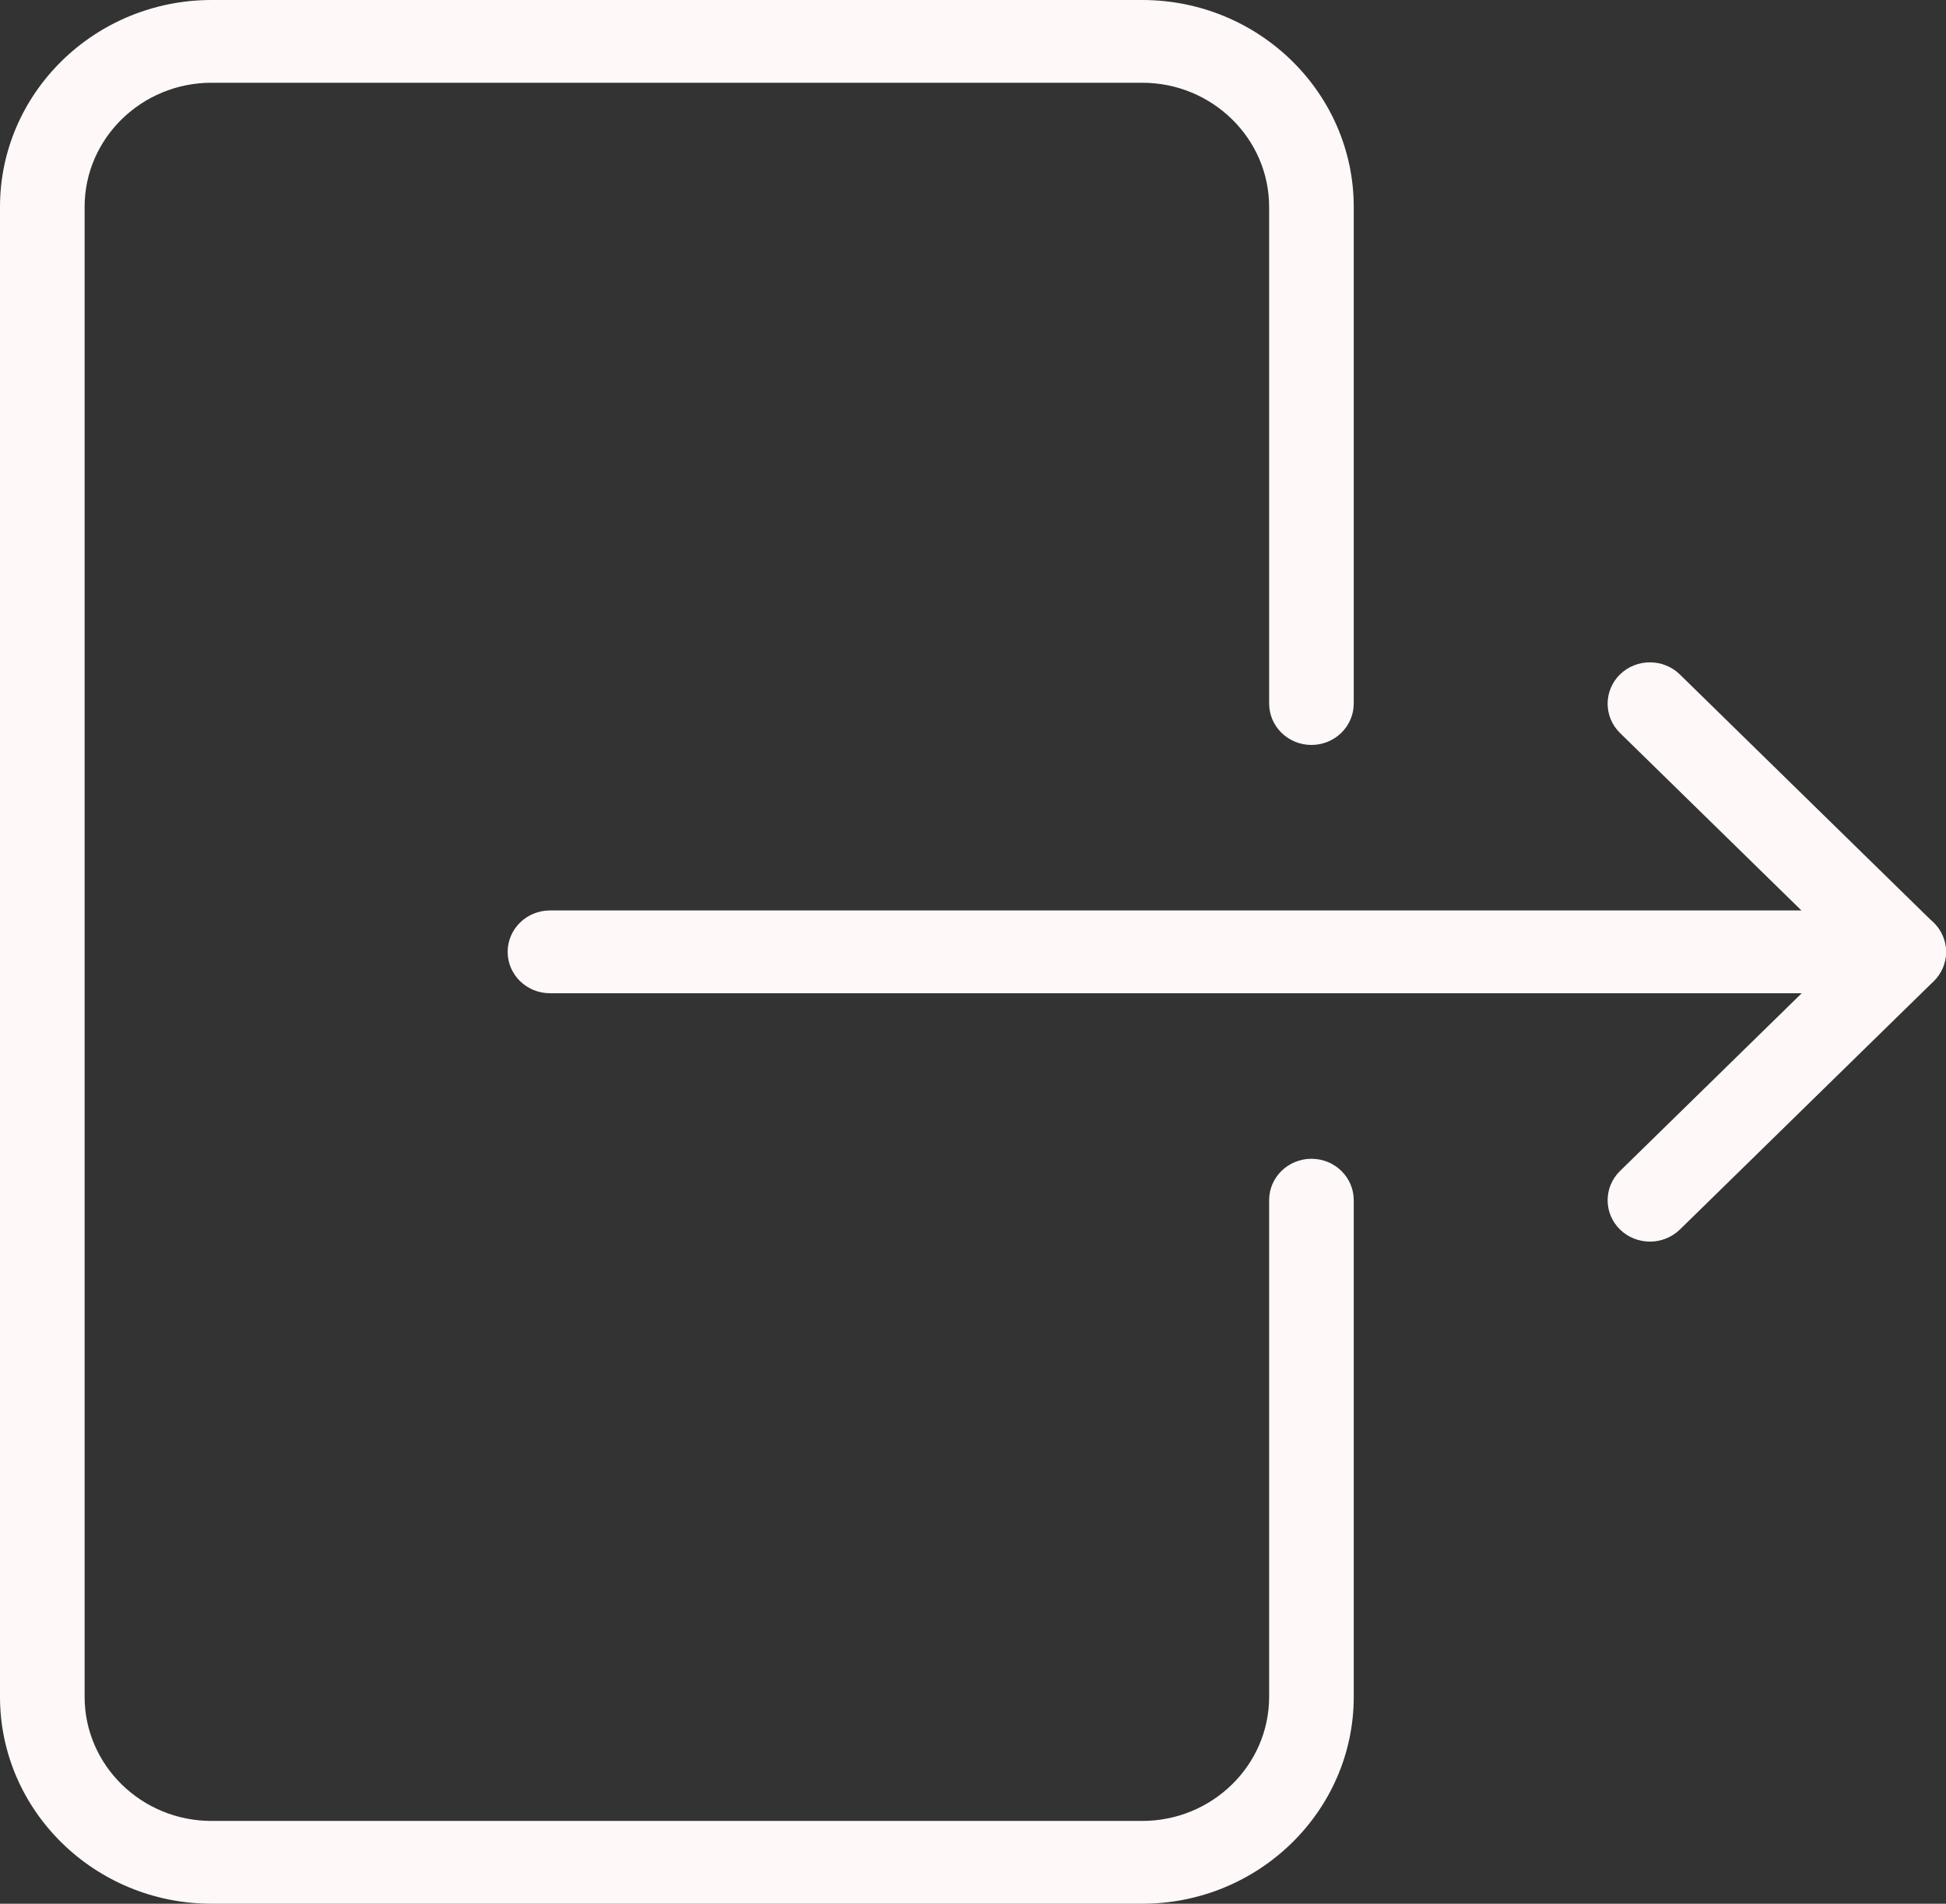 <svg width="46" height="45" viewBox="0 0 46 45" fill="none" xmlns="http://www.w3.org/2000/svg">
<rect x="0" y="0" width="46" height="45" fill="#333333" stroke="none"/>
<g clip-path="url(#clip0)">
<path d="M31 17.609C31.552 17.609 32 17.17 32 16.63V4.891C32 2.195 29.758 0 27 0H5C2.242 0 0 2.195 0 4.891V40.109C0 42.805 2.242 45 5 45H27C29.758 45 32 42.805 32 40.109V28.369C32 27.829 31.552 27.391 31 27.391C30.448 27.391 30 27.829 30 28.369V40.109C30 41.727 28.654 43.043 27 43.043H5C3.346 43.043 2 41.727 2 40.109V4.891C2 3.273 3.346 1.956 5 1.956H27C28.654 1.956 30 3.273 30 4.891V16.63C30 17.17 30.448 17.609 31 17.609Z" fill="#FFF8F8"/>
<path d="M45 21.521H13C12.448 21.521 12 21.96 12 22.5C12 23.04 12.448 23.478 13 23.478H45C45.552 23.478 46 23.04 46 22.5C46 21.96 45.552 21.521 45 21.521Z" fill="#FFF8F8"/>
<path d="M45.708 21.812L39.708 15.942C39.318 15.561 38.684 15.561 38.294 15.942C37.904 16.324 37.904 16.944 38.294 17.326L43.586 22.503L38.294 27.68C37.904 28.061 37.904 28.681 38.294 29.063C38.489 29.253 38.745 29.349 39.002 29.349C39.258 29.349 39.513 29.253 39.708 29.065L45.708 23.195C46.097 22.814 46.097 22.194 45.708 21.812Z" fill="#FFF8F8"/>
</g>
<defs>
<clipPath id="clip0">
<rect width="46" height="45" fill="white"/>
</clipPath>
</defs>
</svg>

